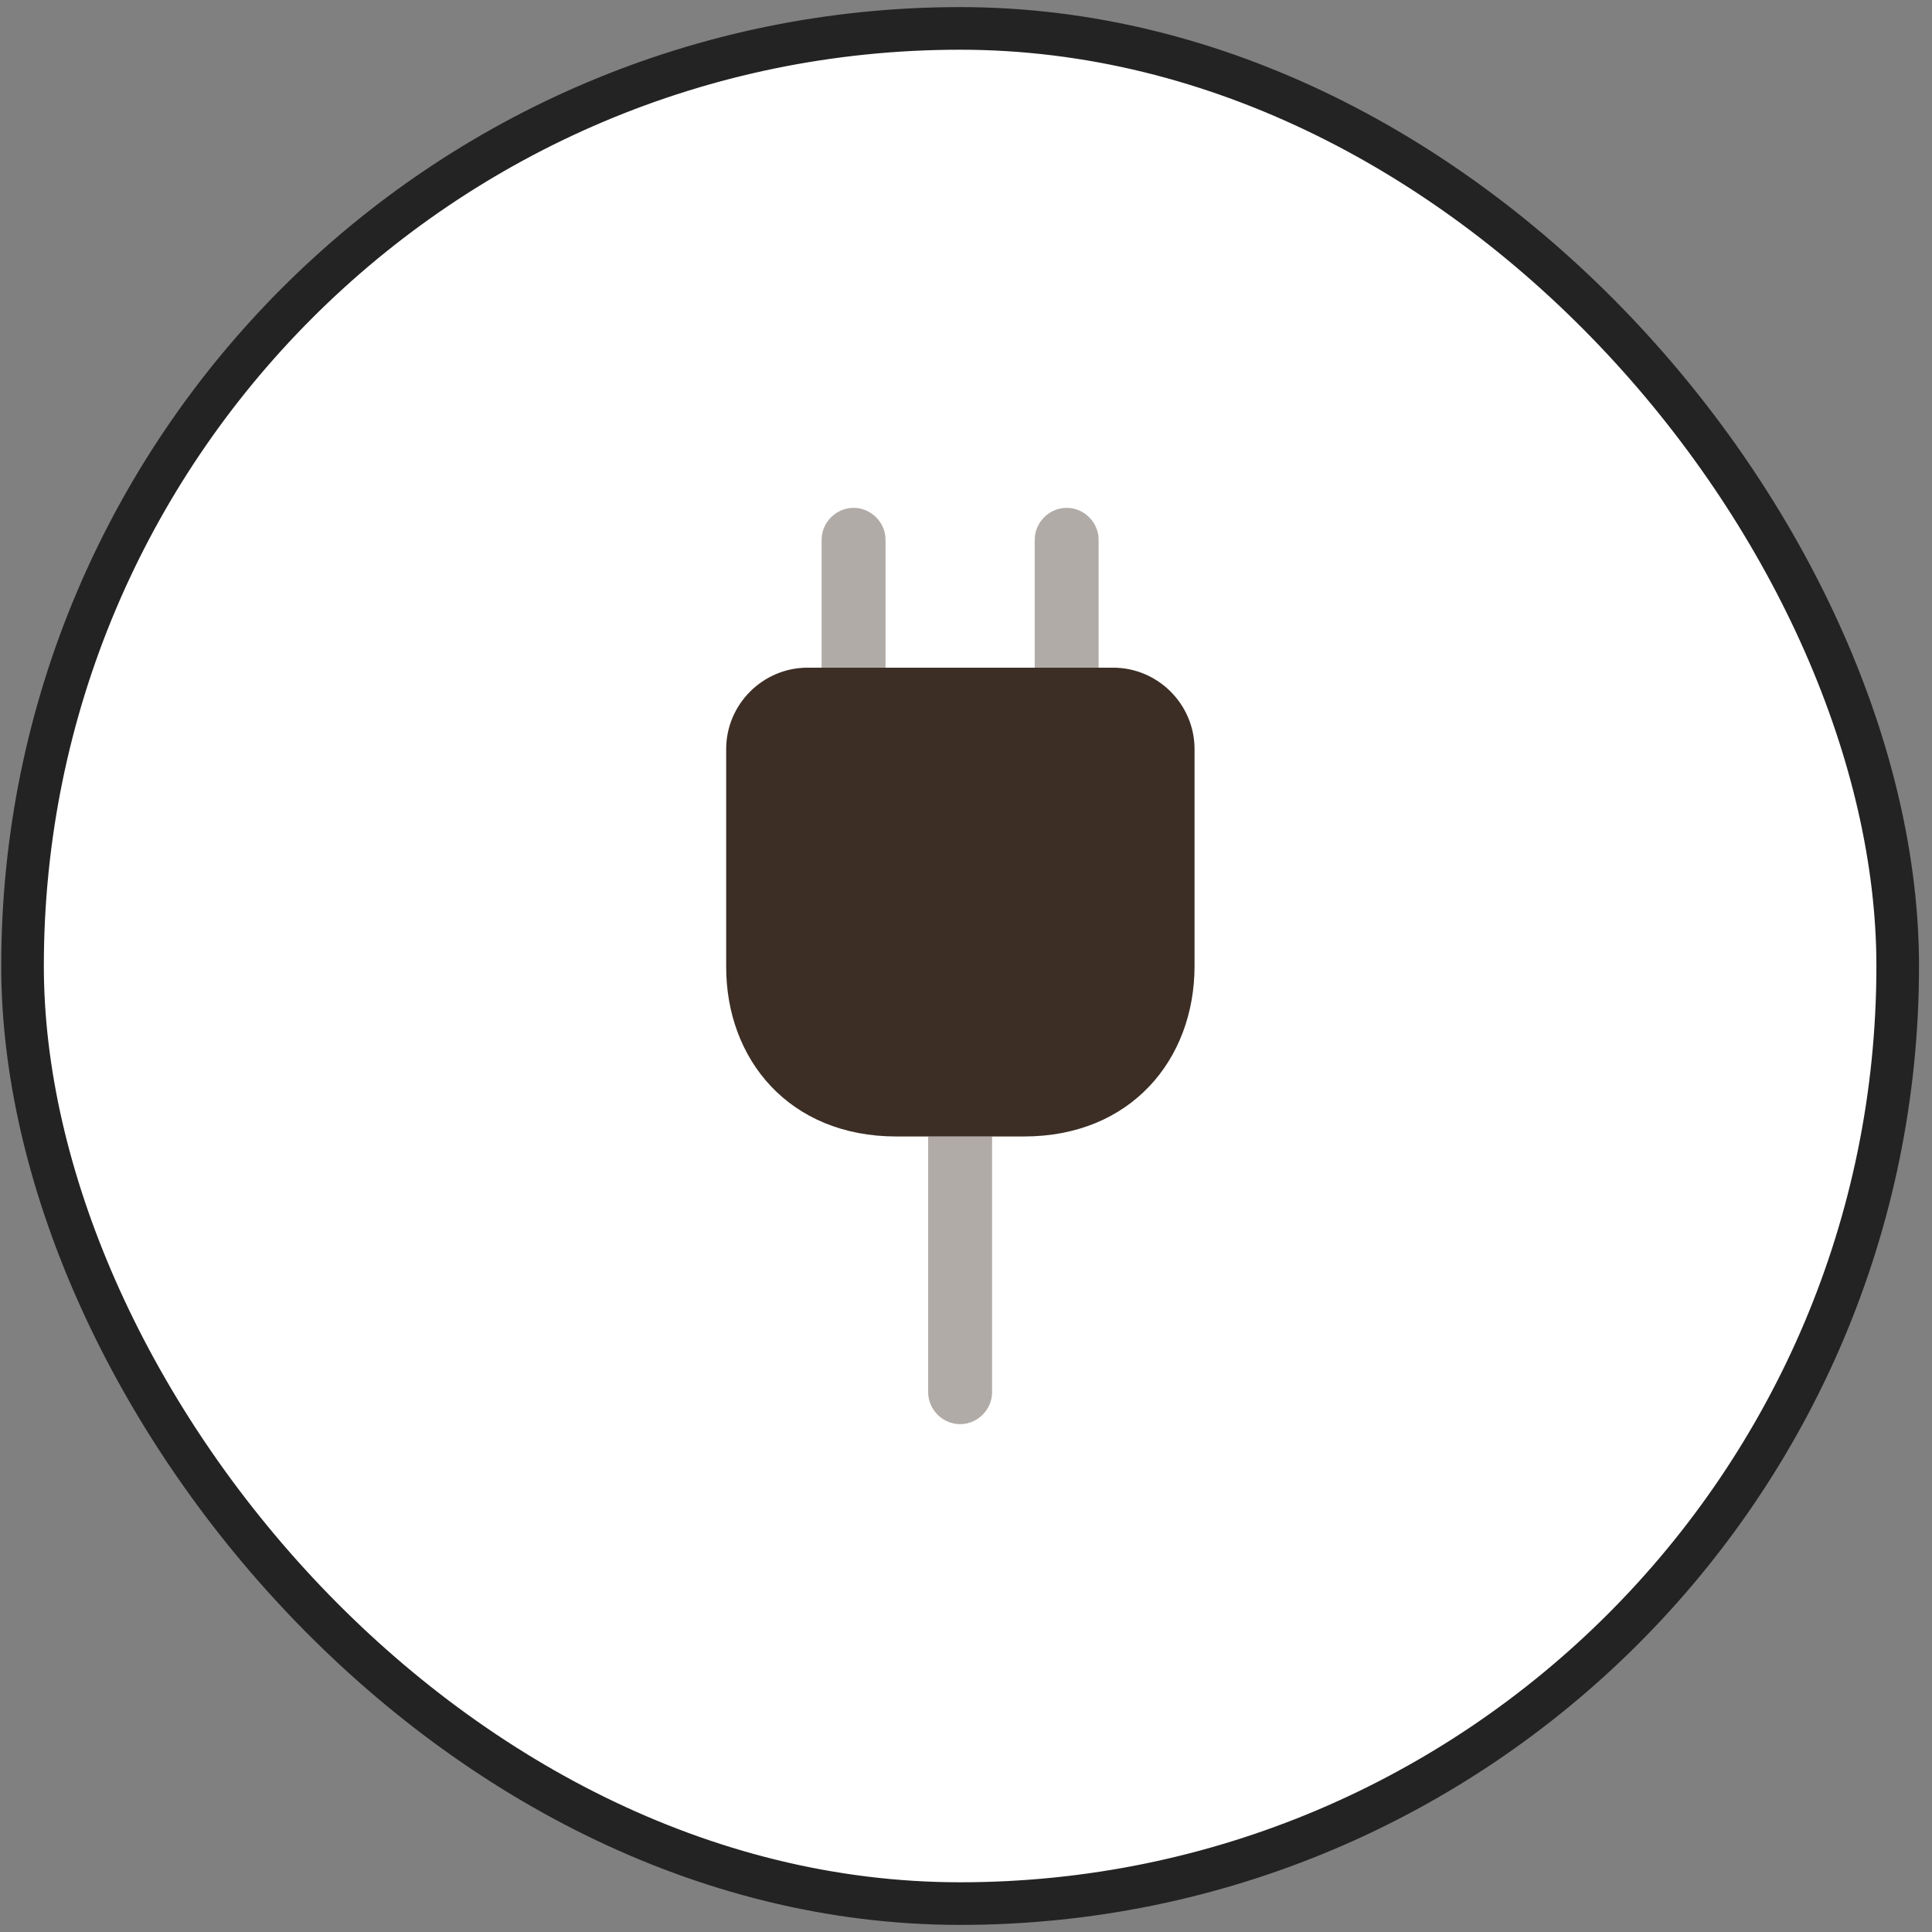 <svg width="68" height="68" viewBox="0 0 68 68" fill="none" xmlns="http://www.w3.org/2000/svg">
<rect x="0" y="0" width="68" height="68" fill="#808080" stroke="none"/>
<rect x="0.793" y="1" width="66" height="66" rx="33" fill="white"/>
<rect x="0.793" y="1" width="66" height="66" rx="33" stroke="#232323" stroke-width="1.5"/>
<path d="M31.544 40H36.044C39.794 40 42.044 37.3 42.044 34V26.365C42.044 24.79 40.754 23.5 39.179 23.5H28.424C26.849 23.5 25.559 24.79 25.559 26.365V34C25.544 37.3 27.794 40 31.544 40Z" fill="#3C2E25"/>
<path opacity="0.4" d="M31.168 19V23.5H28.918V19C28.918 18.385 29.428 17.875 30.043 17.875C30.658 17.875 31.168 18.385 31.168 19Z" fill="#3C2E25"/>
<path opacity="0.4" d="M38.668 19V23.5H36.418V19C36.418 18.385 36.928 17.875 37.543 17.875C38.158 17.875 38.668 18.385 38.668 19Z" fill="#3C2E25"/>
<path opacity="0.4" d="M34.918 40V49C34.918 49.615 34.408 50.125 33.793 50.125C33.178 50.125 32.668 49.615 32.668 49V40H34.918Z" fill="#3C2E25"/>
</svg>

